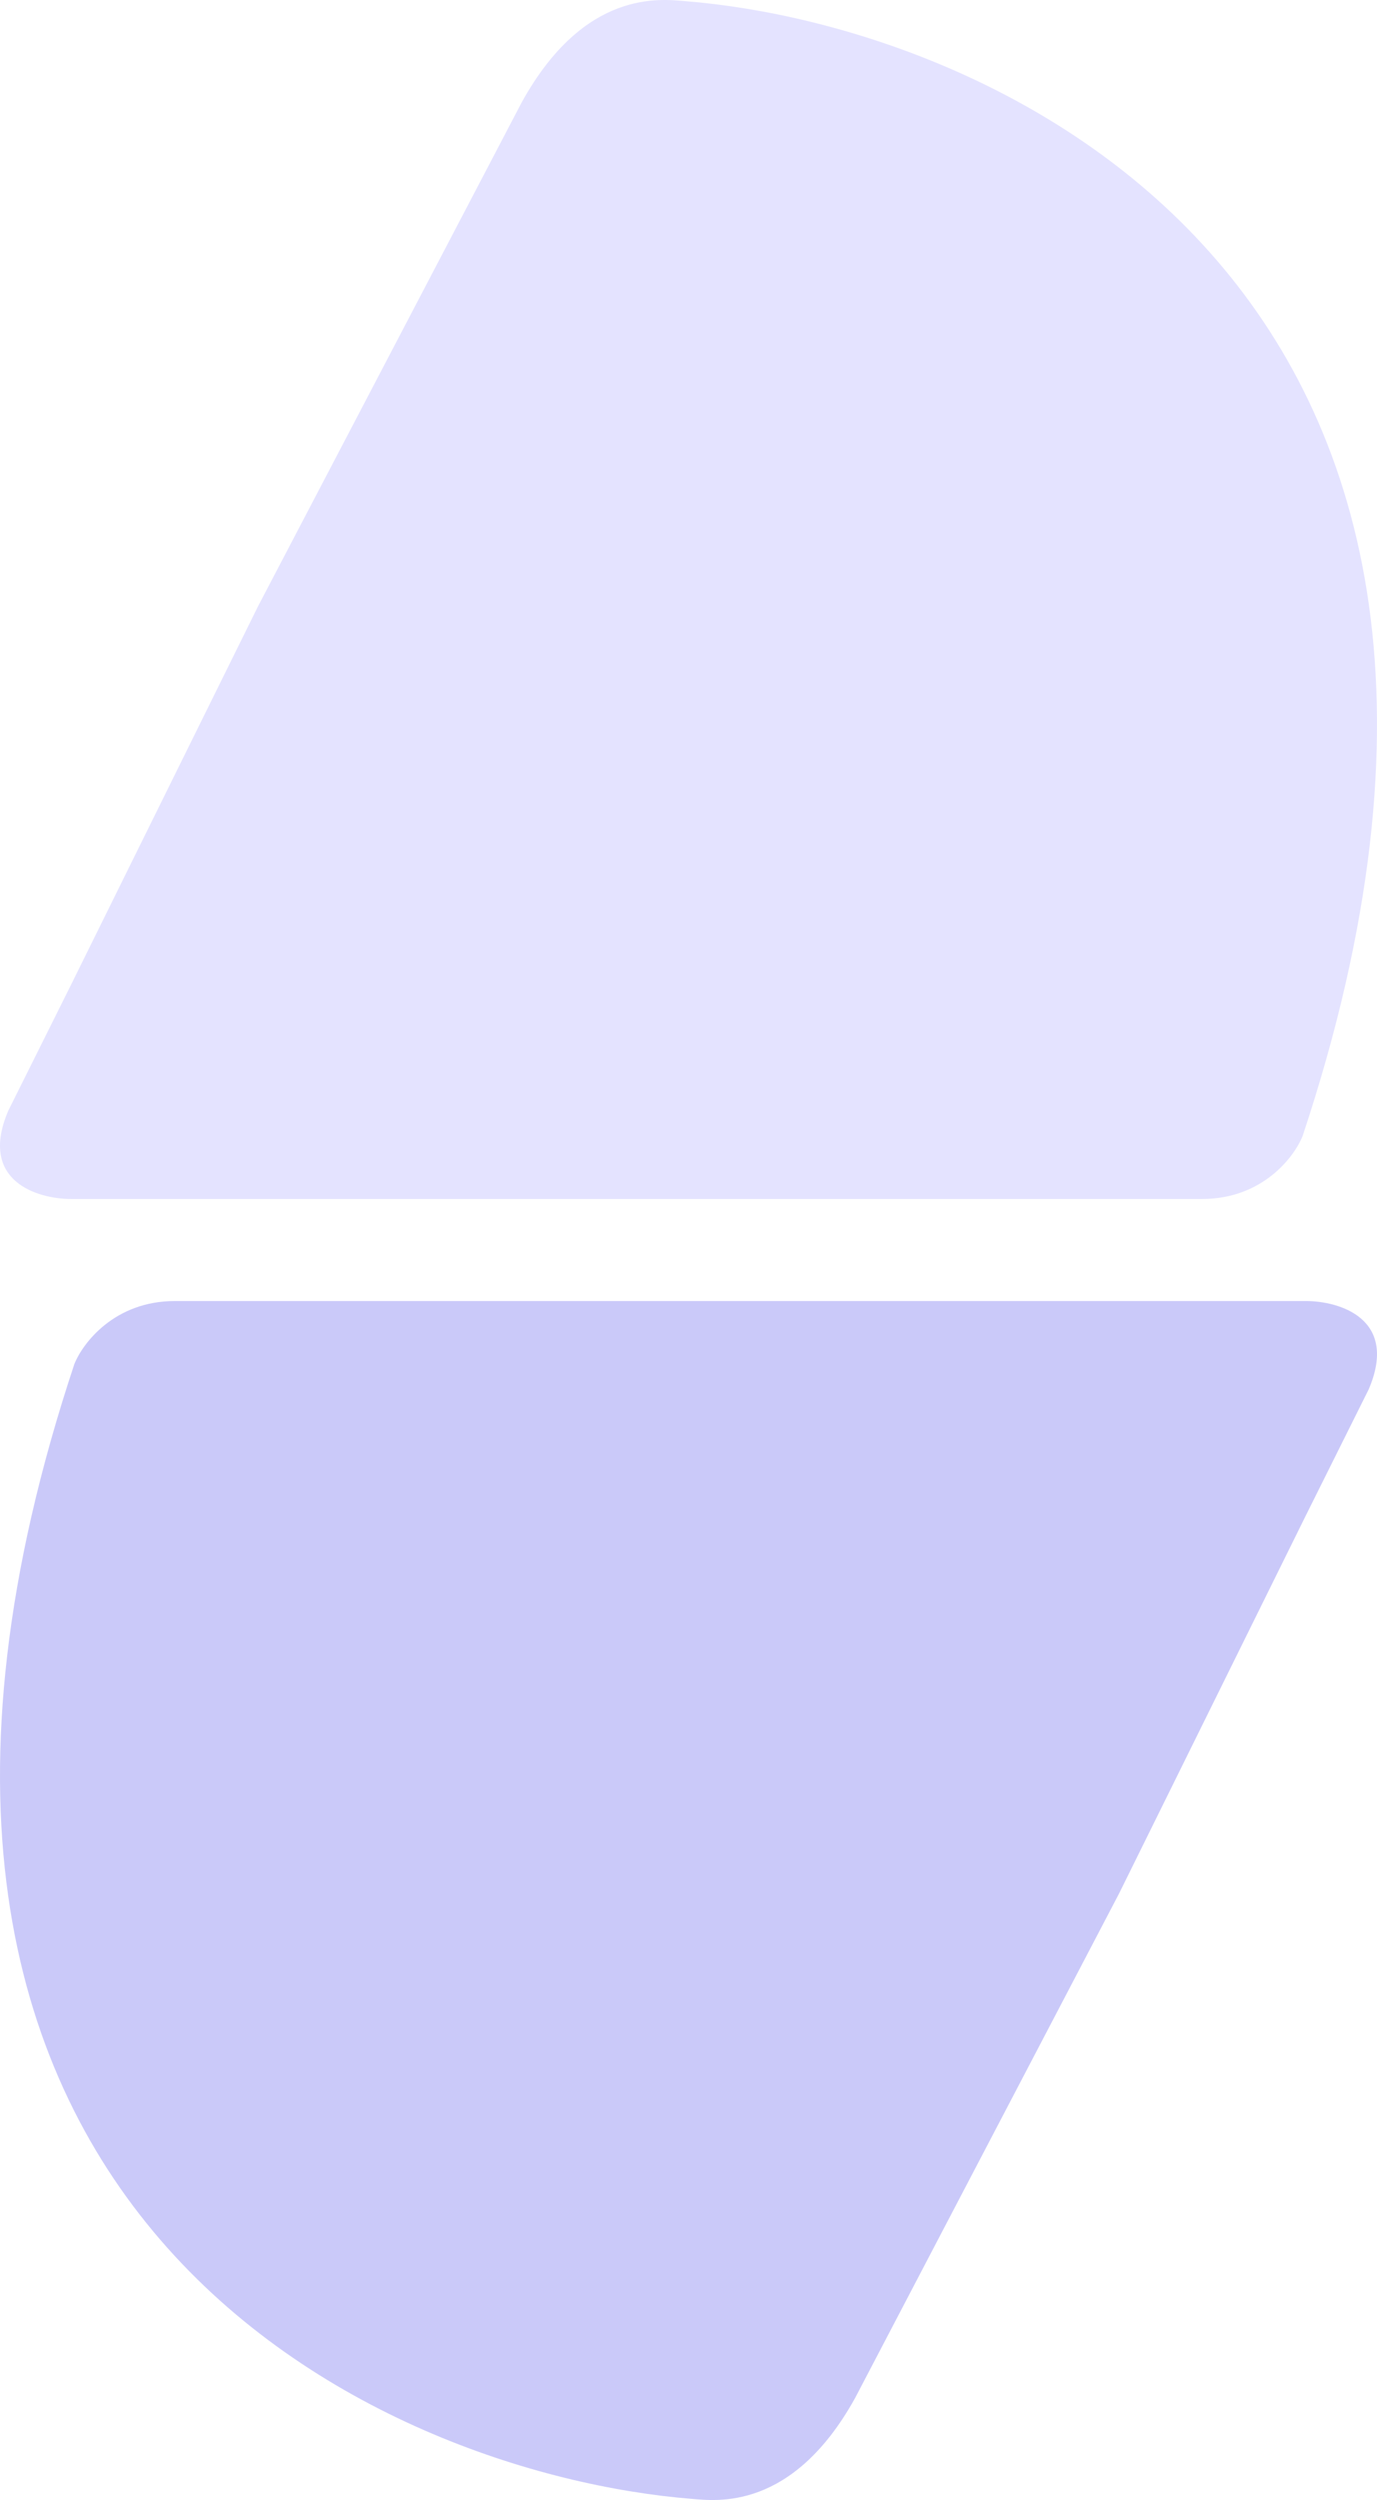 <svg width="108" height="196" viewBox="0 0 108 196" fill="none" xmlns="http://www.w3.org/2000/svg">
<path d="M107.351 108.92C109.716 103.384 105.051 102 102.423 102H13.717C8.986 102 6.489 105.295 5.832 106.943C-16.246 173.371 29.74 193.933 54.254 195.91C56.147 196.062 62.139 196.898 67.067 188.002L87.765 148.461L102.423 118.805L107.351 108.92Z" fill="#CAC9F9"/>
<path d="M0.649 87.08C-1.716 92.616 2.949 94 5.577 94L94.283 94C99.014 94 101.511 90.705 102.168 89.057C124.246 22.629 78.26 2.067 53.746 0.09C51.853 -0.062 45.861 -0.898 40.933 7.998L20.235 47.539L5.577 77.195L0.649 87.08Z" fill="#E4E3FF"/>
</svg>
